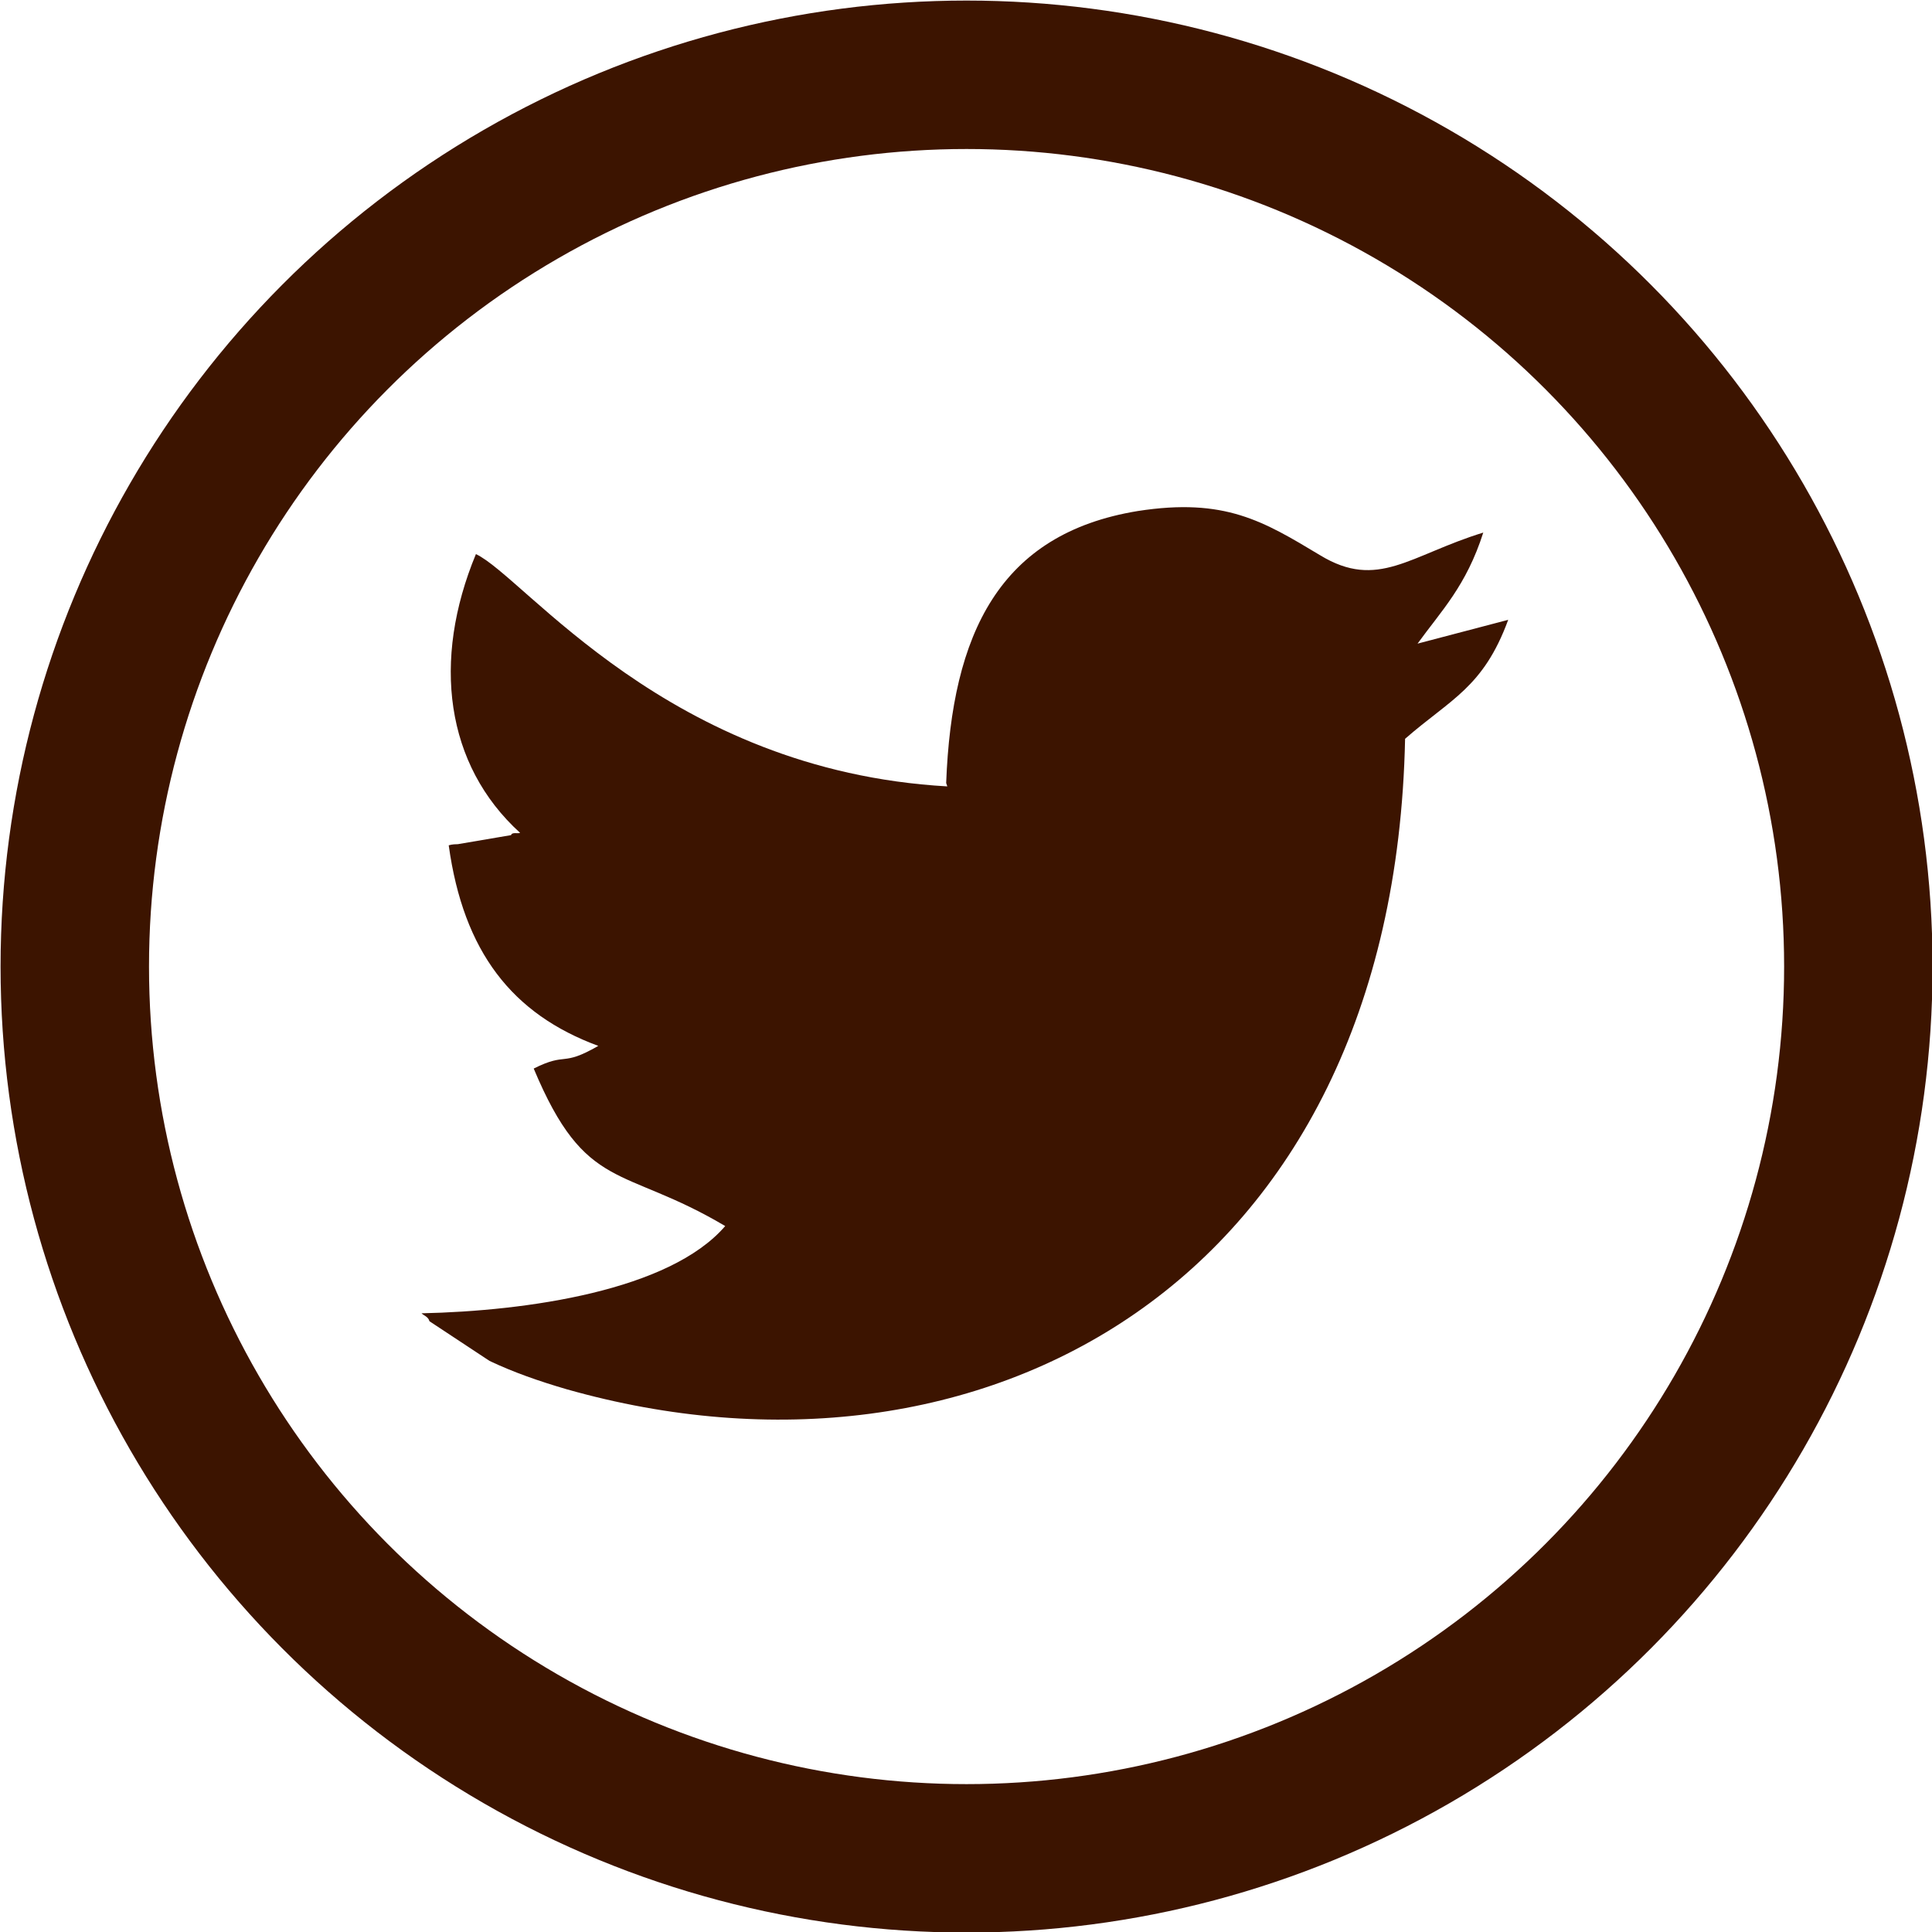 <?xml version="1.0" encoding="UTF-8"?>
<!DOCTYPE svg PUBLIC "-//W3C//DTD SVG 1.1//EN" "http://www.w3.org/Graphics/SVG/1.1/DTD/svg11.dtd">
<!-- Creator: CorelDRAW 2020 (64-Bit) -->
<svg xmlns="http://www.w3.org/2000/svg" xml:space="preserve" width="0.181in" height="0.181in" version="1.1" style="shape-rendering:geometricPrecision; text-rendering:geometricPrecision; image-rendering:optimizeQuality; fill-rule:evenodd; clip-rule:evenodd"
viewBox="0 0 17.05 17.05"
 xmlns:xlink="http://www.w3.org/1999/xlink"
 xmlns:xodm="http://www.corel.com/coreldraw/odm/2003">
 <defs>
  <style type="text/css">
   <![CDATA[
    .str0 {stroke:#3C1400;stroke-width:1.31;stroke-miterlimit:2.613}
    .fil1 {fill:none}
    .fil0 {fill:#3C1400}
   ]]>
  </style>
 </defs>
 <g id="Layer_x0020_1">
  <g id="_2783500166512">
   <path class="fil0" d="M8.36 6.94c-2.47,-0.14 -3.73,-1.85 -4.16,-2.05 -0.39,0.94 -0.27,1.86 0.39,2.46 -0.02,0.01 -0.07,-0.01 -0.08,0.02l-0.47 0.08c-0.01,0 -0.05,0 -0.08,0.01 0.13,0.94 0.56,1.49 1.32,1.77 -0.33,0.19 -0.27,0.05 -0.57,0.2 0.46,1.1 0.78,0.85 1.69,1.39 -0.49,0.57 -1.75,0.75 -2.68,0.77 0.02,0.02 0.06,0.03 0.07,0.07l0.53 0.35c0.21,0.1 0.44,0.18 0.68,0.25 3.63,1.03 7.3,-0.91 7.4,-5.74 0.4,-0.35 0.69,-0.45 0.91,-1.05l-0.8 0.21c0.21,-0.29 0.43,-0.51 0.58,-0.98 -0.65,0.2 -0.93,0.51 -1.44,0.2 -0.5,-0.3 -0.84,-0.51 -1.61,-0.39 -1.22,0.2 -1.64,1.08 -1.69,2.4z"/>
   <circle class="fil1 str0" cx="8.53" cy="8.53" r="7.87"/>
  </g>
 </g>
</svg>
